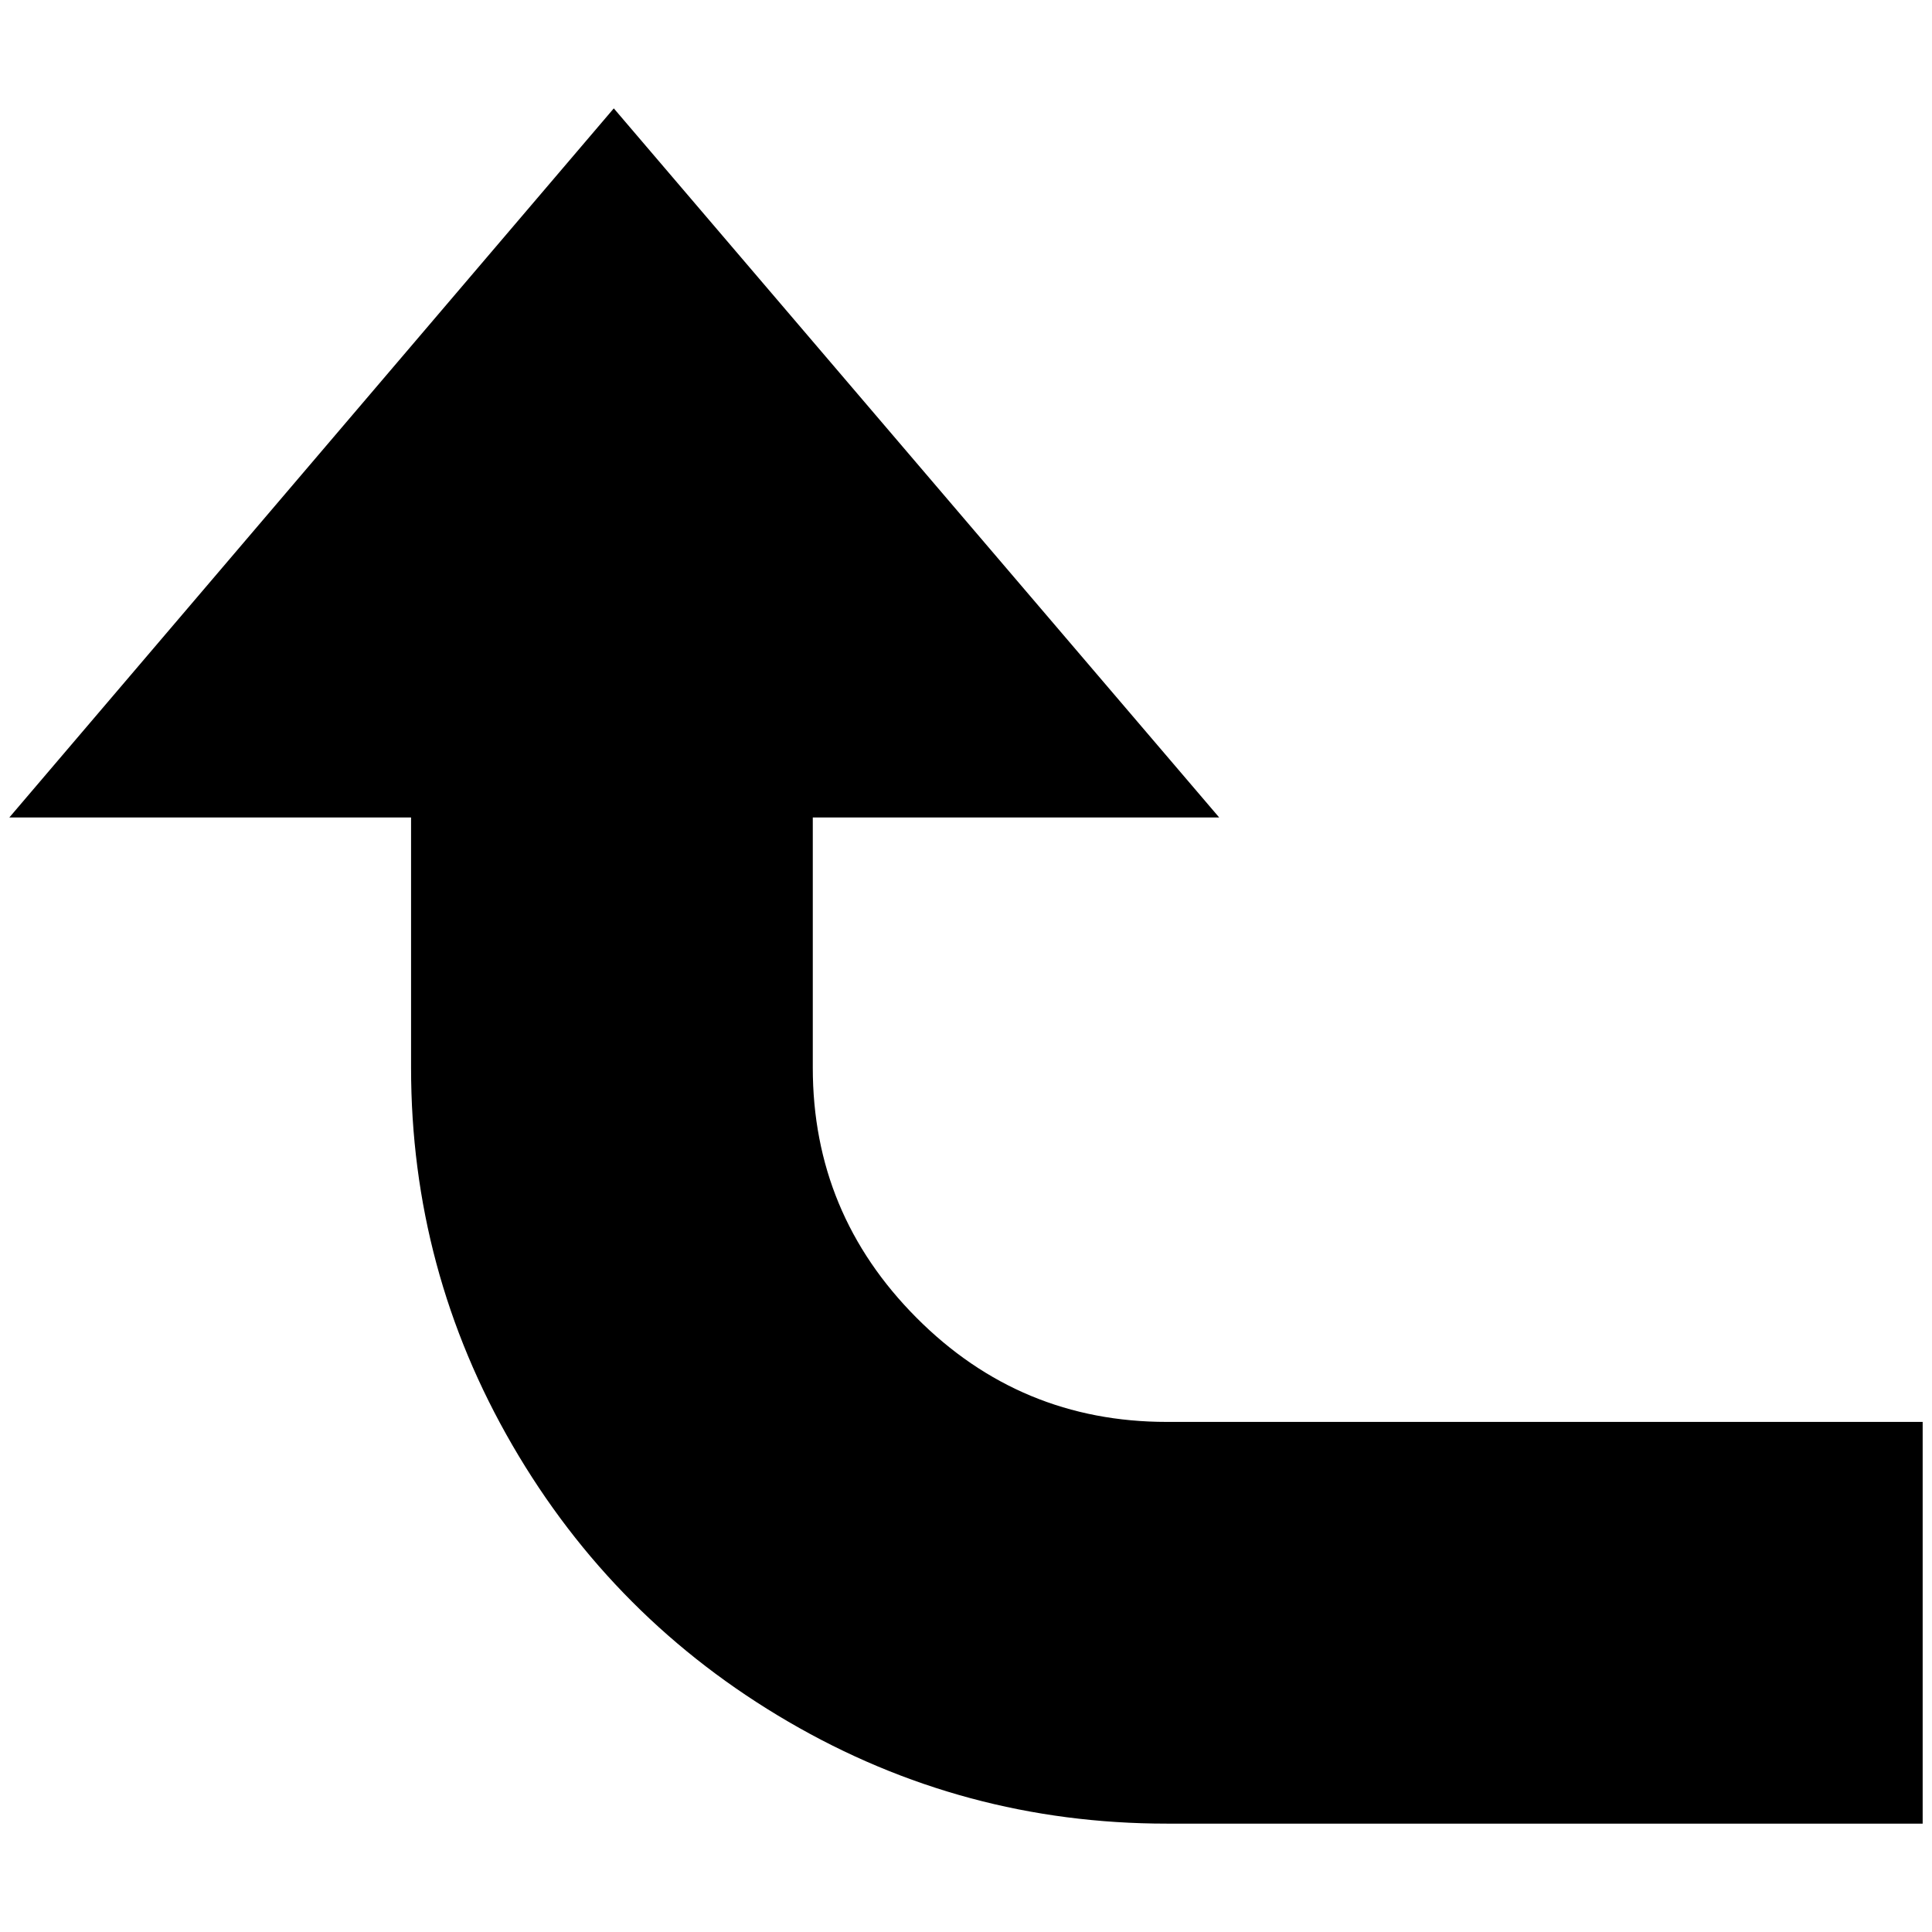 <?xml version="1.0" standalone="no"?>
<!DOCTYPE svg PUBLIC "-//W3C//DTD SVG 1.1//EN" "http://www.w3.org/Graphics/SVG/1.1/DTD/svg11.dtd" >
<svg xmlns="http://www.w3.org/2000/svg" xmlns:xlink="http://www.w3.org/1999/xlink" version="1.1" width="2048" height="2048" viewBox="-10 0 2068 2048">
   <path fill="currentColor"
d="M1239 1942q-218 0 -405 -109t-295.5 -296t-108.5 -404v-268h-430l647 -759l648 759h-435v268q0 156 111 267.5t268 111.5h809v430h-809z" />
</svg>
